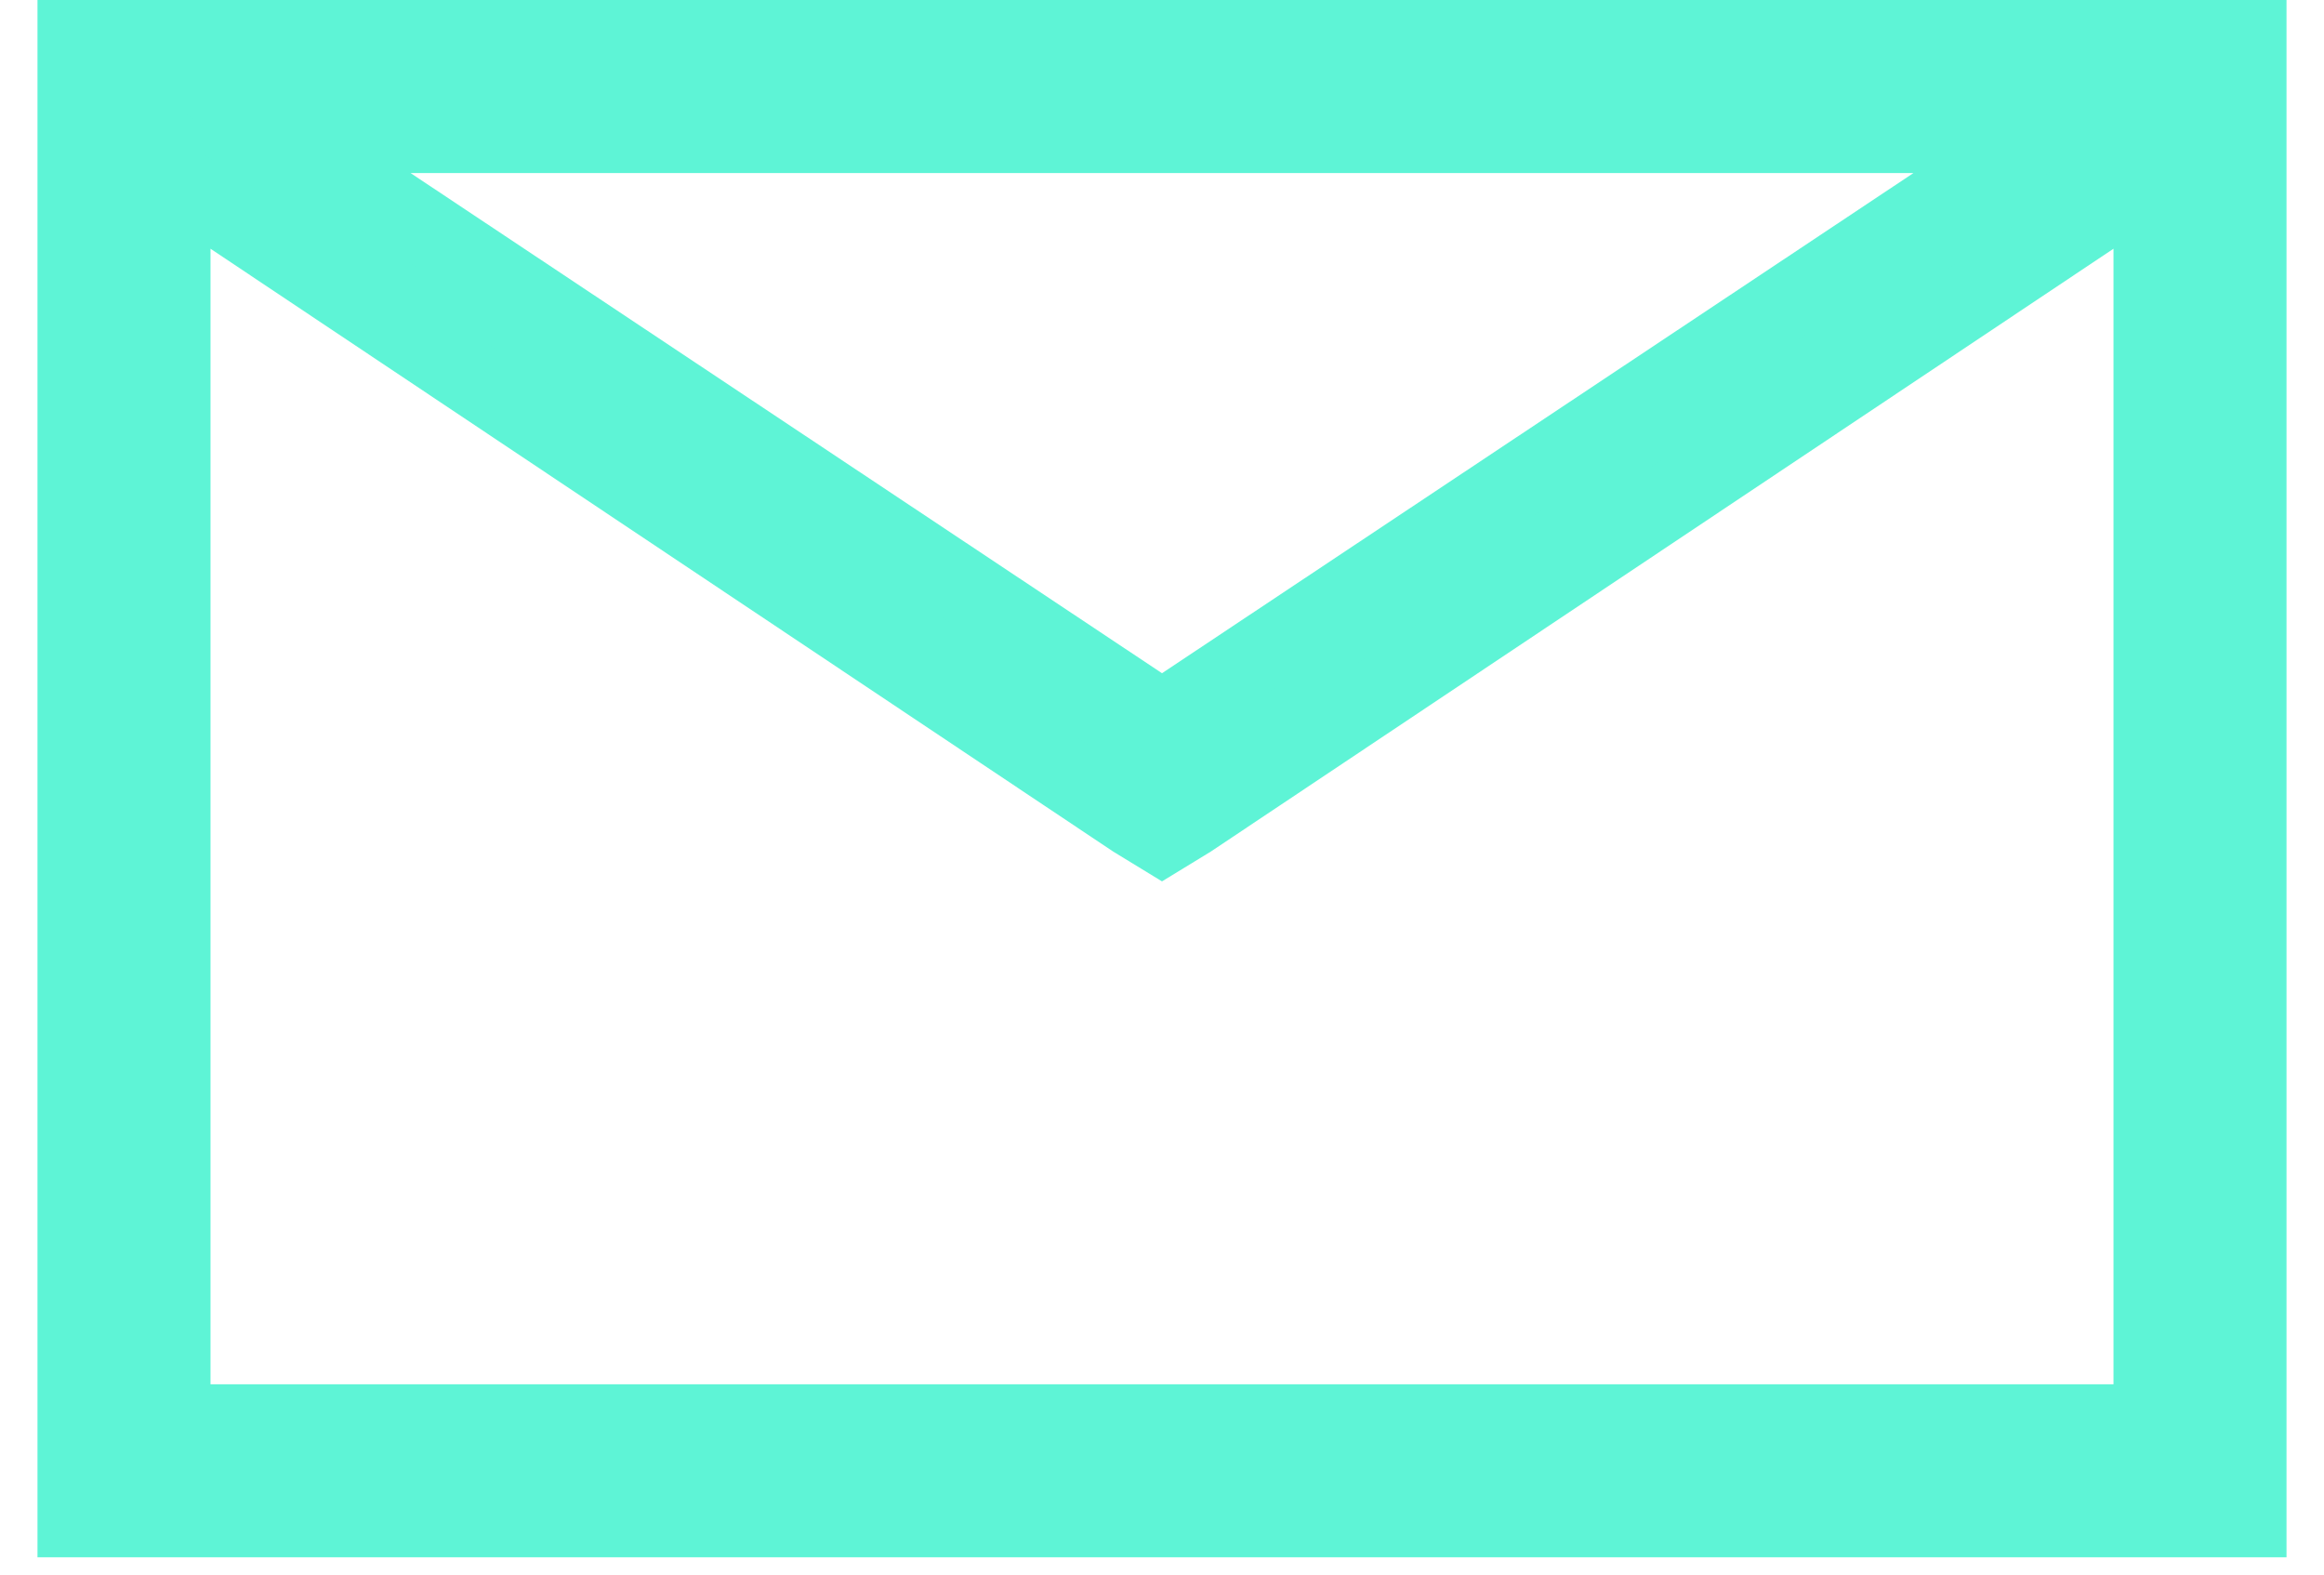 <svg width="31" height="21" viewBox="0 0 31 21" fill="none" xmlns="http://www.w3.org/2000/svg">
<path d="M5.476 1.808H3.822L5.199 2.724L15.223 9.395L15.5 9.579L15.777 9.395L25.801 2.724L27.178 1.808H25.524H5.476ZM3.085 2.901L2.308 2.382V3.317V18.462V18.962H2.808H28.192H28.692V18.462V3.317V2.382L27.915 2.901L15.88 10.937L15.5 11.169L15.12 10.937L3.085 2.901ZM30 20.269H1V0.5H30V20.269Z" fill="#5EF4D6" stroke="#5EF4D6"/>
</svg>
